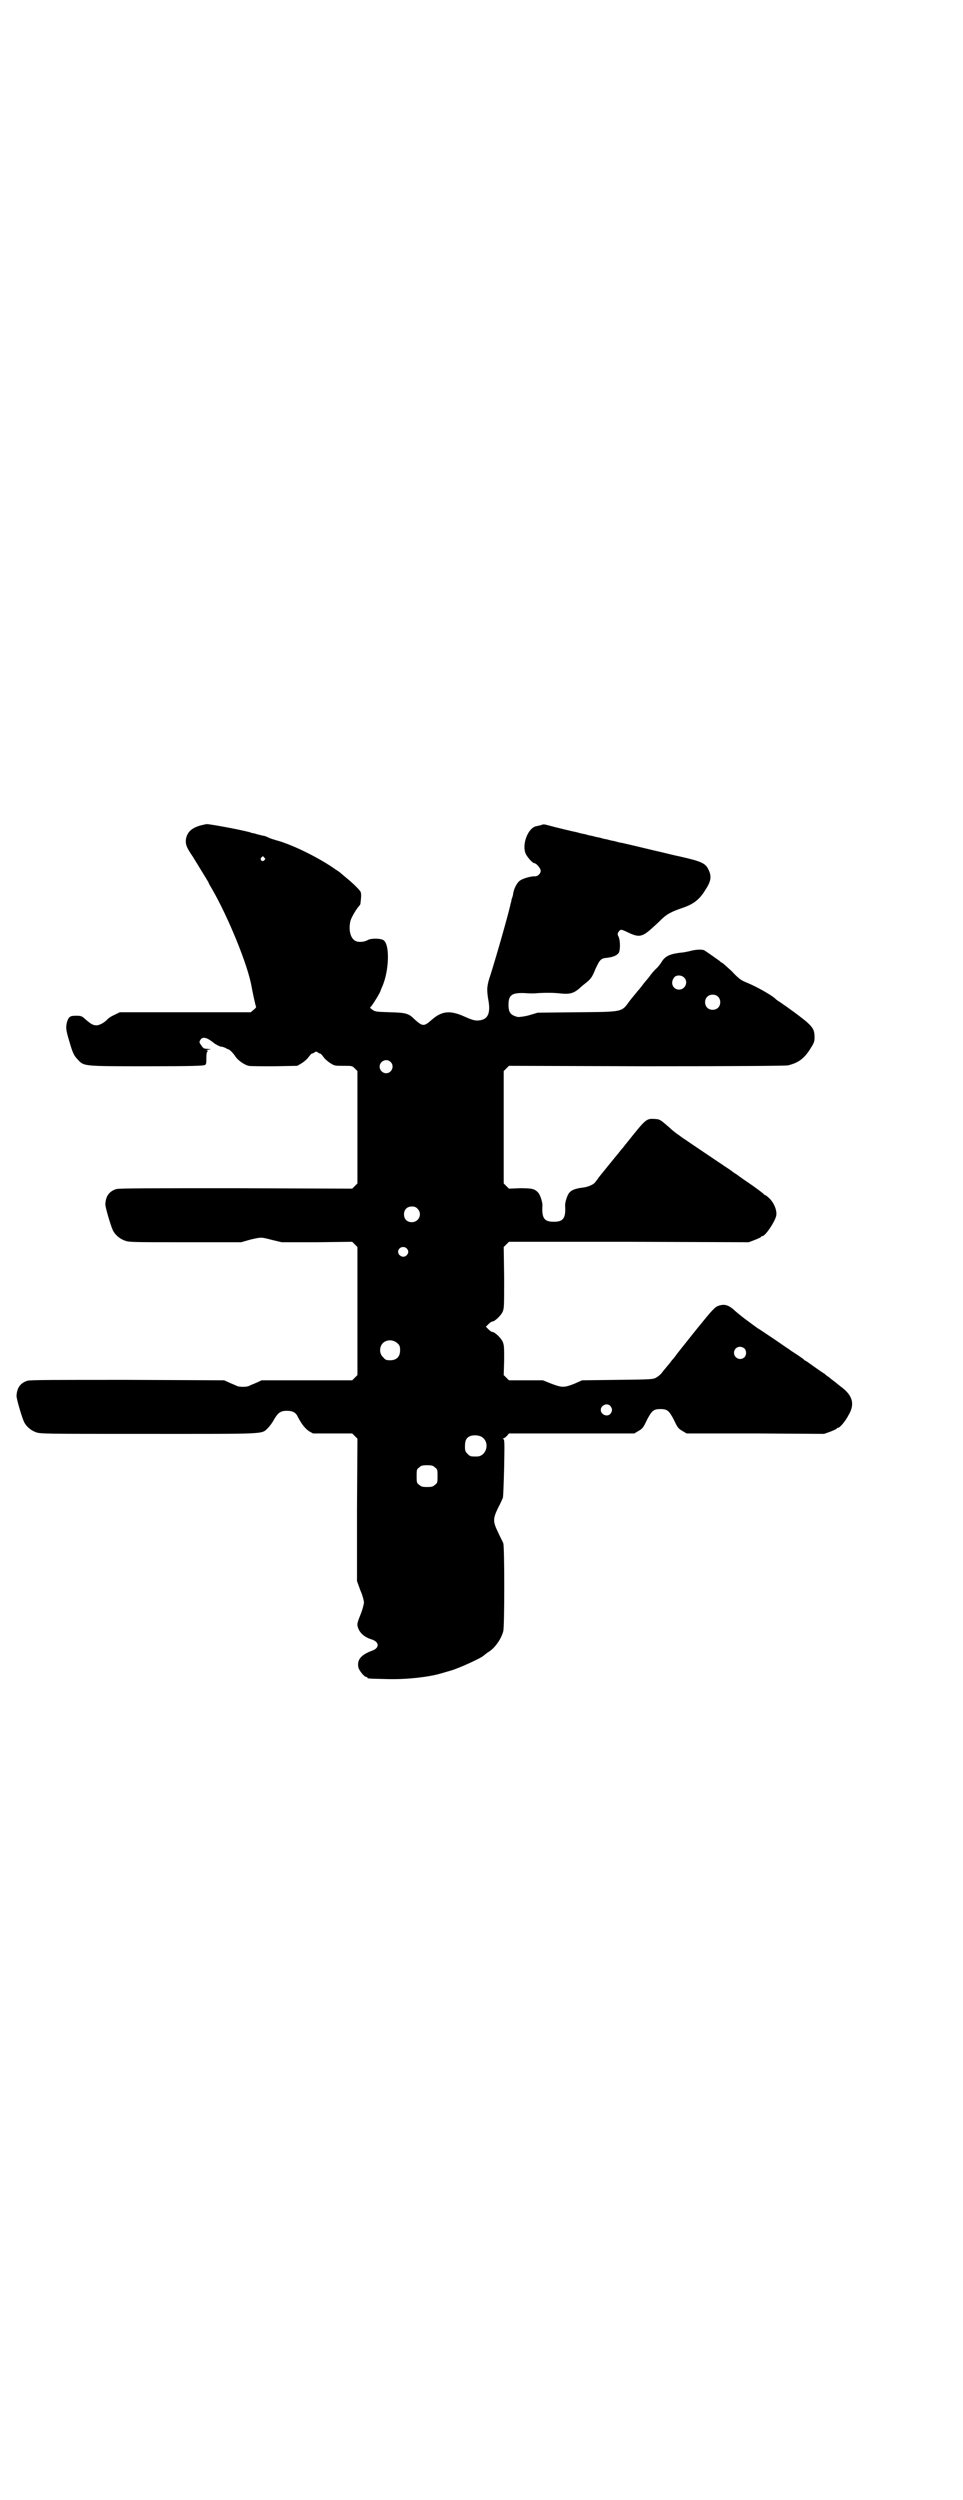 <?xml version="1.0" standalone="no"?>
<!DOCTYPE svg PUBLIC "-//W3C//DTD SVG 20010904//EN"
 "http://www.w3.org/TR/2001/REC-SVG-20010904/DTD/svg10.dtd">
<svg version="1.0" xmlns="http://www.w3.org/2000/svg"
 width="1106pt" height="2870pt" viewBox="0 0 1106 2870"
 preserveAspectRatio="xMidYMid meet">
<g transform="translate(0,2870) scale(0.5,-0.5)"
fill="#000000" stroke="none">
<path d="M461 3845 c-21 -6 -31 -15 -34 -32 -1 -12 1 -18 16 -40 11 -18 32
-52 36 -59 0 -2 4 -8 8 -15 37 -64 83 -176 91 -225 4 -21 9 -43 10 -45 1 -1
-1 -4 -5 -7 l-7 -6 -150 0 -151 0 -12 -6 c-7 -3 -13 -7 -15 -9 -7 -8 -19 -15
-26 -15 -8 0 -12 2 -26 14 -8 7 -9 8 -21 8 -14 0 -17 -2 -21 -14 -3 -12 -3
-18 5 -44 8 -28 11 -34 20 -43 14 -15 11 -15 158 -15 105 0 131 1 134 3 3 2 3
5 3 16 0 9 1 15 3 15 1 1 1 2 -2 2 -2 0 -1 1 3 2 l7 1 -8 1 c-8 0 -10 1 -14 7
-5 7 -6 8 -3 13 5 9 15 7 33 -8 5 -3 12 -7 15 -7 3 0 8 -2 10 -3 3 -2 6 -3 6
-3 3 0 12 -9 17 -17 6 -9 21 -19 30 -21 3 -1 30 -1 59 -1 l53 1 10 6 c5 3 12
9 15 13 3 4 6 8 8 9 2 0 5 2 7 3 2 2 4 2 7 0 1 -1 4 -3 6 -3 2 -1 5 -5 8 -9 3
-4 10 -10 15 -13 9 -6 11 -6 30 -6 20 0 20 0 26 -6 l6 -6 0 -129 0 -129 -6 -6
-6 -6 -267 1 c-196 0 -269 0 -275 -2 -16 -5 -24 -16 -25 -34 -1 -6 13 -52 17
-60 5 -11 16 -20 27 -24 10 -4 16 -4 139 -4 l129 0 21 6 c26 6 24 6 51 -1 l21
-5 81 0 81 1 6 -6 6 -6 0 -147 0 -147 -6 -6 -6 -6 -104 0 -104 0 -13 -6 c-7
-3 -15 -6 -16 -7 -2 -1 -8 -2 -14 -2 -6 0 -12 1 -14 2 -1 1 -9 4 -16 7 l-13 6
-222 1 c-163 0 -224 0 -230 -2 -16 -5 -24 -16 -25 -34 -1 -6 13 -52 17 -60 5
-11 16 -20 27 -24 10 -4 16 -4 259 -4 275 0 259 -1 274 13 4 4 11 13 15 21 9
15 15 19 29 19 13 0 21 -4 25 -14 9 -17 17 -27 26 -33 l9 -5 45 0 45 0 6 -6 6
-6 -1 -164 0 -163 8 -22 c5 -11 8 -24 8 -27 0 -3 -3 -16 -8 -28 -8 -20 -8 -22
-6 -29 4 -13 15 -23 32 -28 18 -6 18 -20 0 -26 -24 -9 -34 -20 -31 -37 1 -8
14 -23 18 -23 2 0 3 -1 3 -2 0 -2 4 -2 48 -3 45 -1 94 5 121 13 3 1 14 4 24 7
17 5 68 28 74 34 1 1 5 4 9 7 16 9 31 30 36 49 3 11 3 195 0 202 -1 3 -7 14
-12 25 -12 25 -12 31 0 56 6 11 10 21 11 23 1 2 2 33 3 70 1 57 1 65 -2 65 -2
0 -1 1 1 2 3 1 6 4 8 6 l4 5 144 0 144 0 10 6 c9 5 11 8 19 25 11 21 15 25 31
25 16 0 20 -4 31 -25 8 -17 10 -20 19 -25 l10 -6 158 0 158 -1 14 5 c8 3 14 6
15 7 0 1 1 2 3 2 4 0 17 15 24 29 15 25 10 45 -17 65 -5 4 -9 7 -10 8 -1 1 -5
4 -9 7 -4 3 -9 7 -10 8 -2 1 -6 4 -9 7 -4 2 -15 10 -25 17 -10 7 -18 13 -19
13 -1 0 -3 2 -5 4 -3 2 -11 8 -19 13 -8 5 -15 10 -16 11 -1 0 -16 11 -34 23
-18 12 -34 23 -35 23 -1 1 -10 7 -19 14 -10 7 -24 18 -32 25 -16 15 -25 18
-40 13 -8 -3 -13 -8 -51 -55 -23 -29 -44 -55 -46 -58 -2 -3 -5 -7 -7 -9 -2 -2
-5 -6 -8 -10 -3 -4 -7 -8 -9 -11 -2 -2 -6 -7 -9 -11 -2 -3 -8 -8 -13 -11 -8
-4 -11 -4 -89 -5 l-81 -1 -18 -8 c-23 -9 -28 -9 -52 0 l-20 8 -39 0 -39 0 -6
6 -6 6 1 34 c0 32 0 35 -4 44 -5 9 -18 21 -23 21 -2 0 -6 3 -9 6 l-6 6 6 6 c3
3 7 6 9 6 5 0 18 12 23 21 4 9 4 11 4 80 l-1 70 6 6 6 6 275 0 276 -1 13 5 c8
3 14 6 15 7 0 1 1 2 3 2 7 0 29 33 32 47 2 11 -4 27 -14 38 -5 5 -10 9 -11 9
-1 0 -3 1 -4 3 -6 5 -22 17 -37 27 -9 6 -16 11 -17 12 -1 0 -5 4 -10 7 -5 3
-9 6 -10 7 -1 1 -24 16 -52 35 -28 19 -52 35 -53 36 -2 1 -8 5 -13 9 -6 4 -17
12 -24 19 -22 19 -22 19 -33 20 -21 1 -20 2 -67 -57 -3 -3 -6 -8 -8 -10 -2 -2
-6 -7 -9 -11 -6 -7 -31 -38 -44 -54 -3 -4 -7 -10 -9 -12 -4 -7 -19 -13 -33
-14 -13 -2 -22 -5 -27 -11 -5 -5 -10 -22 -10 -29 2 -30 -4 -38 -26 -38 -22 0
-28 8 -26 38 0 7 -5 24 -10 29 -8 9 -15 10 -42 10 l-25 -1 -6 6 -6 6 0 129 0
129 6 6 6 6 316 -1 c219 0 319 1 325 2 24 6 36 15 50 36 10 16 11 18 11 29 0
14 -3 21 -15 32 -9 9 -49 38 -64 48 -5 3 -9 6 -10 7 -7 8 -46 30 -69 39 -12 5
-17 9 -33 26 -11 10 -21 19 -22 19 -1 0 -3 1 -4 3 -4 3 -31 22 -36 25 -5 3
-22 2 -35 -2 -5 -1 -14 -3 -18 -3 -26 -3 -37 -8 -45 -21 -3 -5 -9 -13 -14 -17
-4 -4 -11 -12 -15 -18 -4 -5 -9 -11 -10 -12 -1 -1 -4 -5 -7 -9 -3 -4 -7 -9
-10 -12 -2 -3 -10 -12 -17 -21 -20 -27 -13 -26 -121 -27 l-91 -1 -20 -6 c-11
-3 -22 -4 -25 -4 -17 4 -22 10 -22 28 0 23 8 28 37 27 10 -1 24 -1 31 0 22 1
34 1 53 -1 20 -2 29 1 41 11 3 3 9 8 14 12 13 10 16 14 24 34 10 21 12 24 27
25 14 2 21 5 26 11 4 6 4 28 0 37 -3 6 -3 7 0 12 5 6 5 6 22 -2 23 -11 31 -10
49 5 7 6 19 17 26 24 13 13 24 19 51 28 23 8 37 18 50 39 14 21 16 32 9 47 -7
16 -15 20 -68 32 -11 2 -25 6 -60 14 -46 11 -67 16 -72 17 -3 0 -10 2 -17 4
-7 1 -14 3 -17 4 -3 0 -10 2 -17 4 -7 1 -14 3 -17 4 -3 0 -10 2 -17 4 -7 1
-14 3 -17 4 -6 1 -52 12 -66 16 -11 3 -12 3 -19 0 -3 0 -8 -2 -10 -2 -17 -4
-31 -37 -25 -59 2 -9 17 -26 22 -26 4 0 14 -12 14 -17 0 -7 -7 -13 -13 -13 -8
1 -29 -5 -35 -10 -6 -4 -13 -17 -15 -28 -1 -8 -2 -9 -4 -15 0 -2 -1 -6 -2 -9
-4 -21 -34 -125 -46 -163 -9 -26 -9 -34 -6 -55 7 -35 0 -50 -24 -51 -7 0 -12
1 -30 9 -33 15 -52 13 -75 -7 -18 -16 -21 -16 -39 0 -14 14 -19 16 -57 17 -31
1 -34 1 -41 6 -4 3 -6 5 -4 6 2 0 23 34 23 37 0 1 2 5 4 10 16 36 18 99 2 107
-8 4 -27 4 -35 0 -8 -5 -22 -6 -29 -2 -11 6 -16 25 -11 46 2 7 12 25 19 33 2
2 4 5 4 7 2 17 2 23 0 27 -3 5 -17 19 -33 32 -7 6 -12 10 -13 11 -1 1 -5 4
-10 7 -39 28 -103 59 -138 68 -6 2 -14 4 -17 6 -2 1 -7 3 -10 4 -3 0 -9 2 -14
3 -4 1 -9 3 -11 3 -2 0 -5 1 -7 2 -26 7 -93 19 -100 19 -2 0 -9 -2 -14 -3z
m146 -74 c3 -3 3 -3 0 -6 -4 -5 -11 1 -7 6 4 4 4 4 7 0z m964 -275 c11 -10 3
-28 -11 -28 -14 0 -21 15 -12 27 4 7 17 7 23 1z m78 -44 c7 -6 7 -19 1 -25 -6
-7 -19 -7 -25 -1 -7 6 -7 19 -1 25 6 7 19 7 25 1z m-752 -150 c10 -9 3 -26
-10 -26 -8 0 -15 7 -15 15 0 13 16 20 25 11z m62 -337 c12 -12 3 -31 -13 -31
-11 0 -18 7 -18 18 0 11 7 18 18 18 6 0 9 -1 13 -5z m-25 -91 c5 -5 5 -11 0
-16 -10 -10 -27 5 -16 16 4 4 12 4 16 0z m-21 -218 c5 -5 6 -7 6 -16 0 -15 -8
-23 -23 -23 -9 0 -11 1 -16 7 -9 8 -9 23 -1 32 9 9 24 9 34 0z m797 -12 c5 -5
5 -15 0 -20 -9 -9 -24 -2 -24 10 0 8 6 14 14 14 3 0 8 -2 10 -4z m-308 -132
c5 -6 5 -12 0 -18 -7 -8 -22 -2 -22 9 0 11 15 17 22 9z m-294 -72 c18 -13 9
-44 -13 -44 -14 0 -15 0 -21 6 -5 5 -6 7 -6 17 0 14 3 20 12 24 8 3 22 2 28
-3z m-109 -69 c6 -4 6 -6 6 -20 0 -14 0 -16 -6 -20 -4 -4 -7 -5 -18 -5 -11 0
-14 1 -18 5 -6 4 -6 6 -6 20 0 14 0 16 6 20 4 4 7 5 18 5 11 0 14 -1 18 -5z"/>
</g>
</svg>
